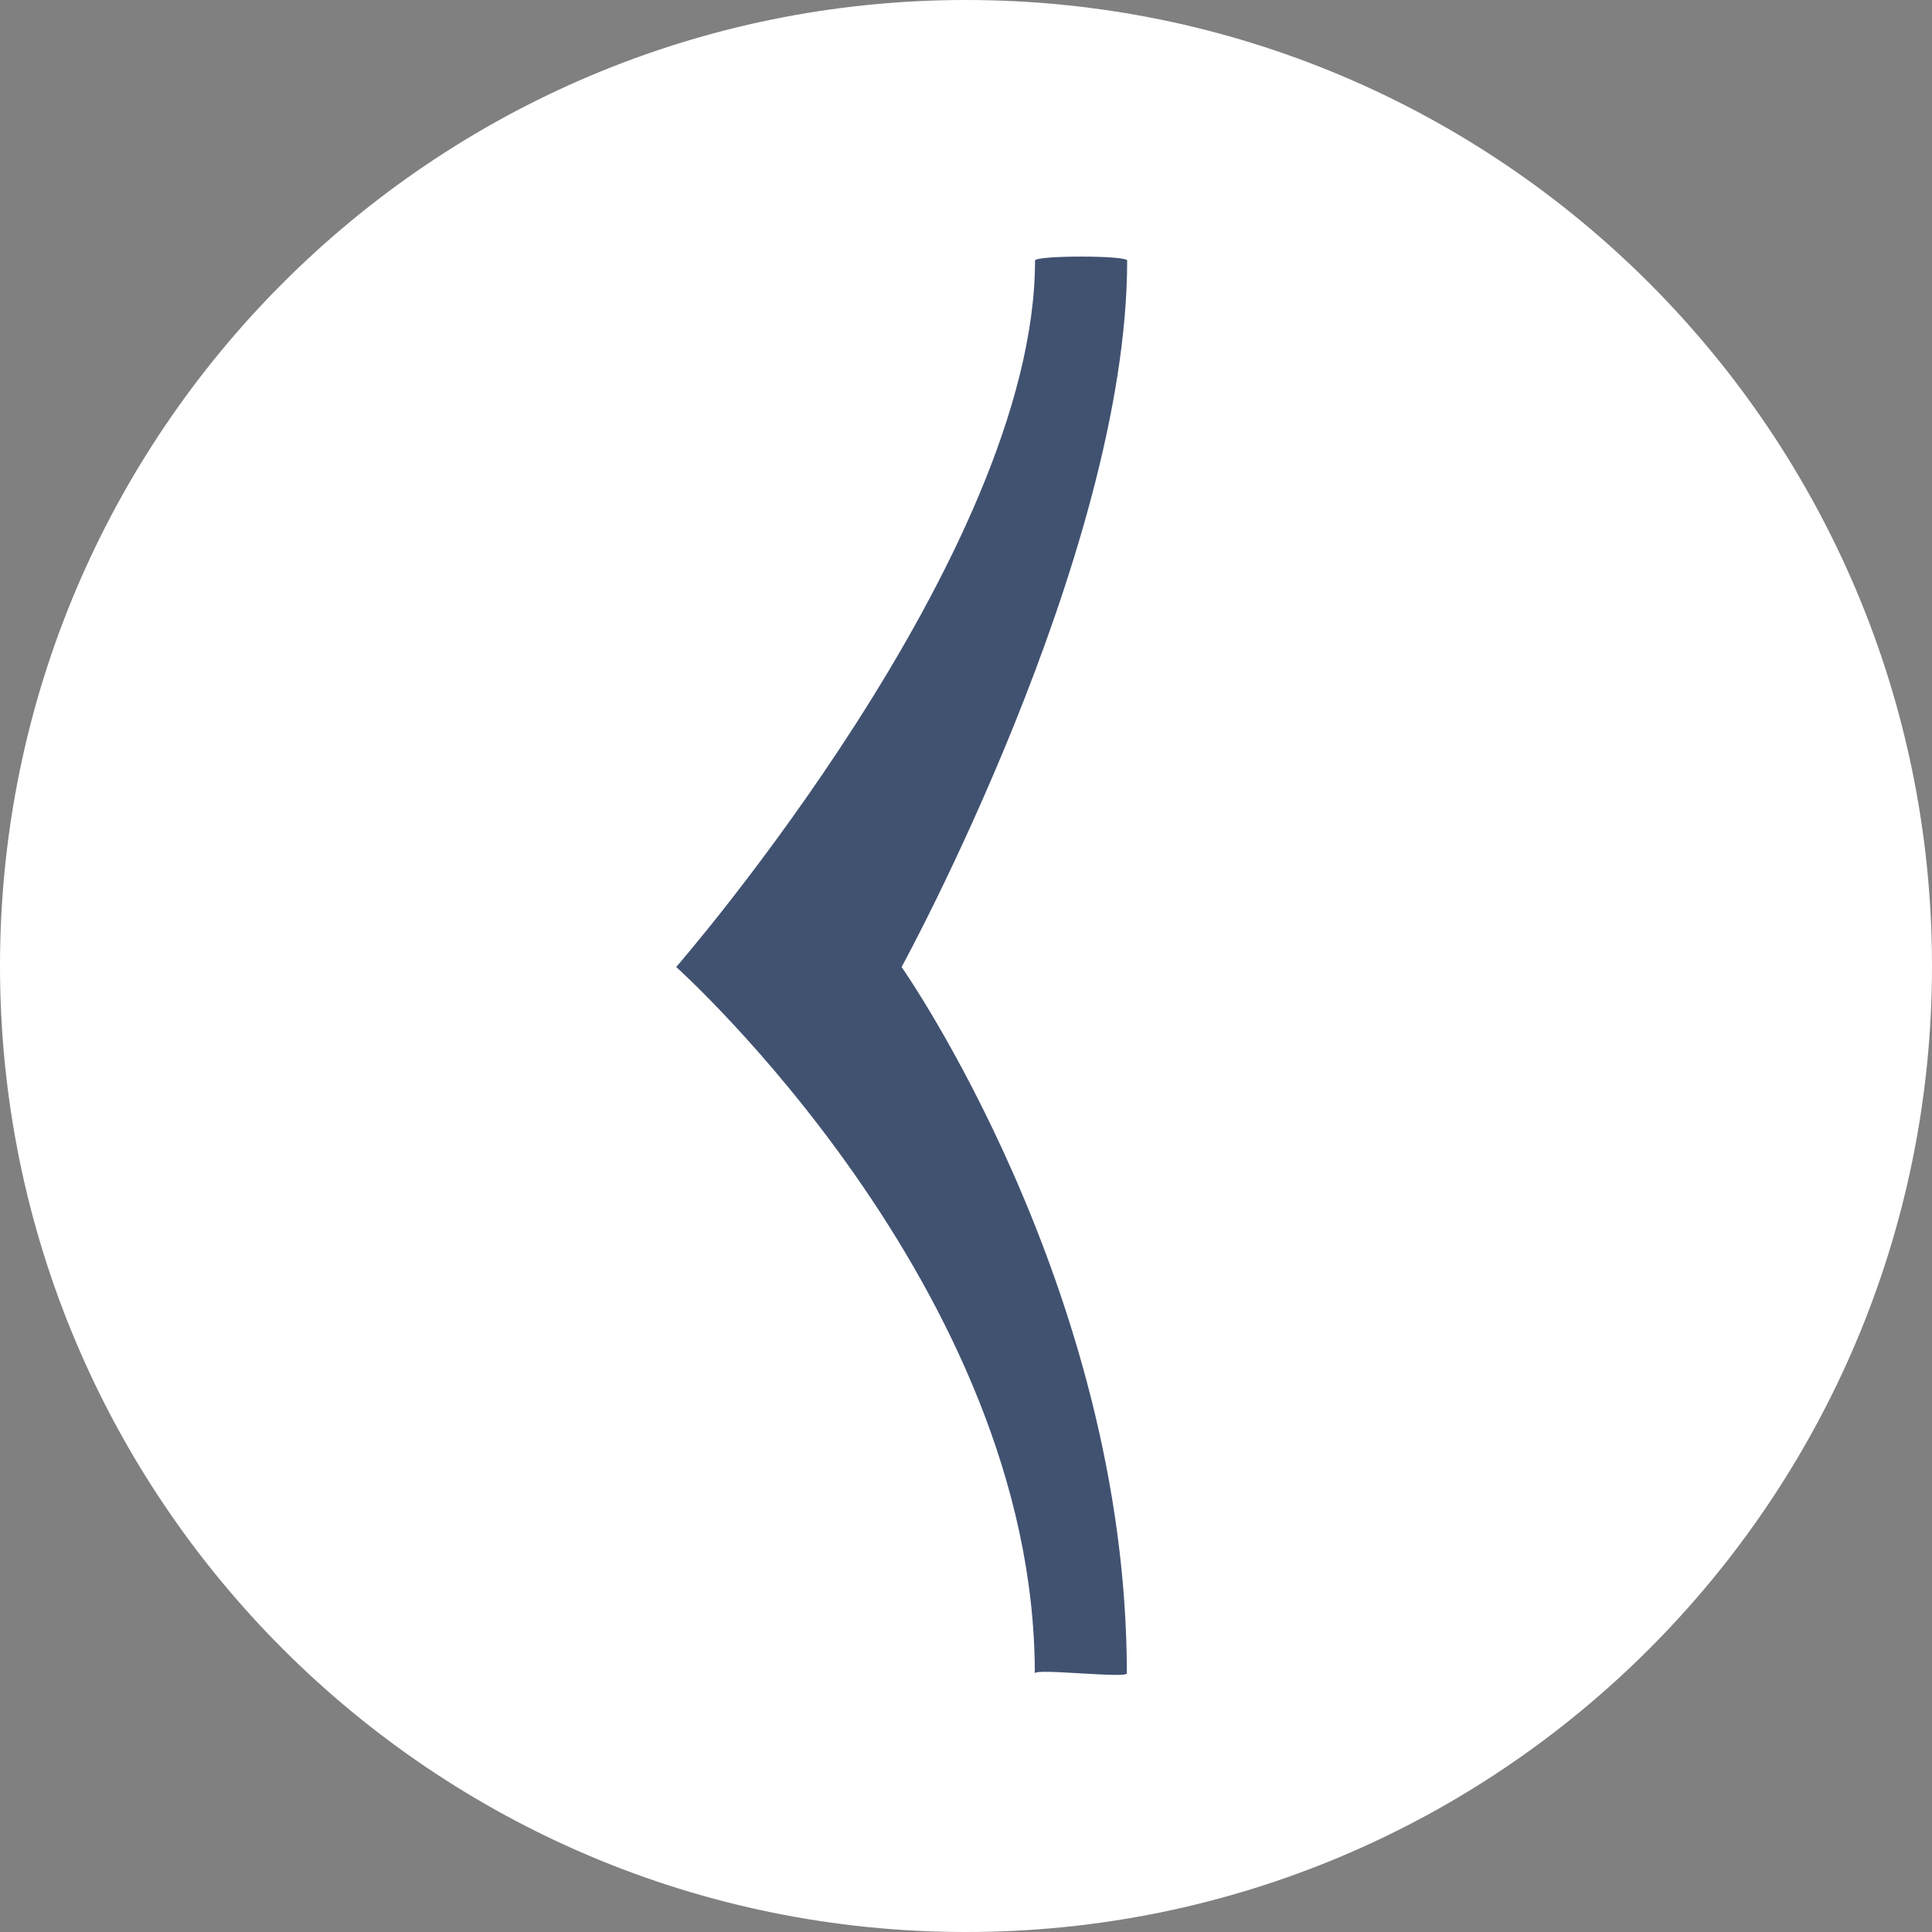 <svg 
 xmlns="http://www.w3.org/2000/svg"
 xmlns:xlink="http://www.w3.org/1999/xlink"
 width="60px" height="60px">
<rect width="100%" height="100%" fill="#808080" stroke="none"/>
<path fill-rule="evenodd"  fill="rgb(255, 255, 255)"
 d="M30.000,-0.000 C46.569,-0.000 60.000,13.431 60.000,30.000 C60.000,46.569 46.569,60.000 30.000,60.000 C13.431,60.000 -0.000,46.569 -0.000,30.000 C-0.000,13.431 13.431,-0.000 30.000,-0.000 Z"/>
<path fill-rule="evenodd"  fill="rgb(65, 82, 113)"
 d="M28.000,30.031 C28.000,30.031 34.995,40.002 34.995,51.968 C34.995,52.134 32.137,51.802 32.137,51.968 C32.137,40.002 21.000,30.031 21.000,30.031 C21.000,30.031 32.144,17.233 32.144,8.093 C32.144,7.927 35.005,7.927 35.005,8.093 C35.005,17.233 28.000,30.031 28.000,30.031 Z"/>
</svg>